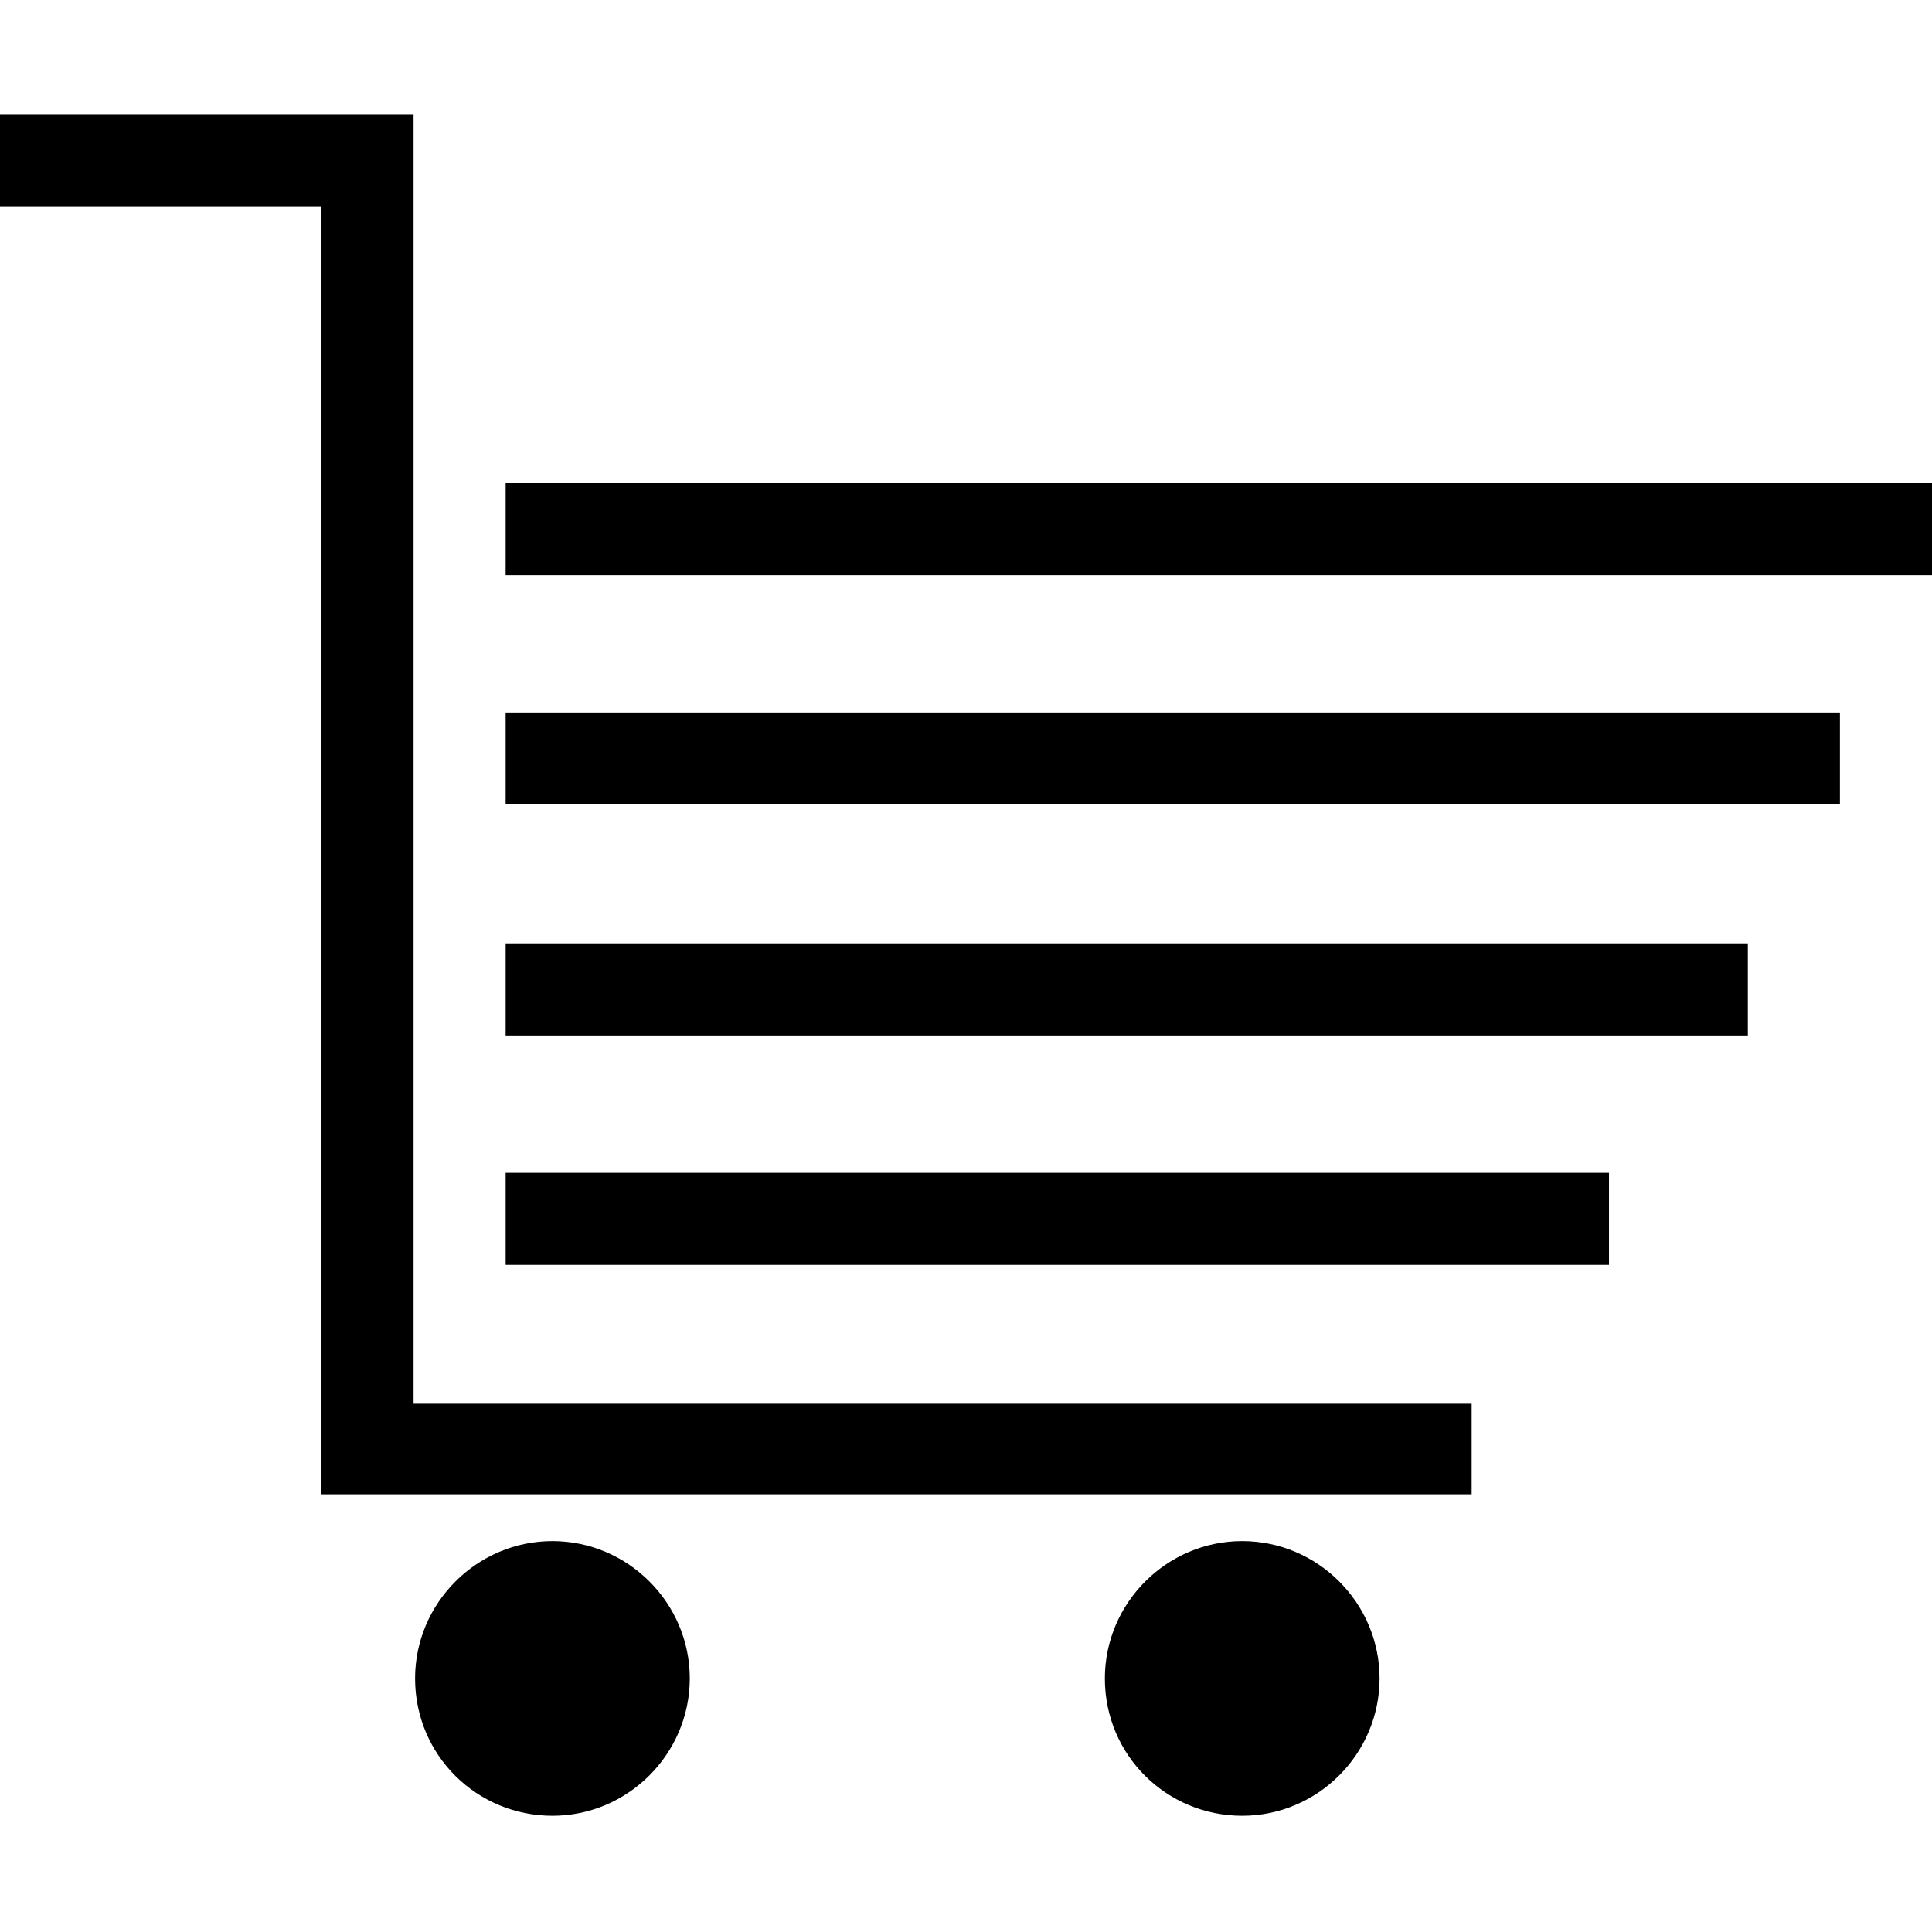 <svg
  version="1.1"
  id="shopping_x5F_carts_1_"
  xmlns="http://www.w3.org/2000/svg"
  x="0"
  y="0"
  viewBox="0 0 128 128"
  style="enable-background: new 0 0 128 128"
  xml:space="preserve"
>
  <style>
    .st0 {
      display: none;
    }
    .st1 {
      display: inline;
    }
    .st2 {
      fill: #FFF;
    }
  </style>
  <g id="_x38__1_">
    <path
      className="st2"
      d="M27.4 13.7V7.6H0v6.1h21.3V99H97.5v-6H27.4V13.7zm6.1 54.9h82.3v-6.1H33.5v6.1zm0 15.2h73.1v-6.1H33.5v6.1zm3.1 18.3c-5 0-9.1 4.1-9.1 9.1 0 5.1 4.1 9.1 9.1 9.1s9.1-4.1 9.1-9.1-4.1-9.1-9.1-9.1zm45.7 0c-5 0-9.1 4.1-9.1 9.1 0 5.1 4.1 9.1 9.1 9.1s9.1-4.1 9.1-9.1-4.1-9.1-9.1-9.1zM33.5 53.3h88.4v-6.1H33.5v6.1zm0-21.3v6.1H128V32H33.5z"
      id="icon_7_"
    />
  </g>
</svg>
